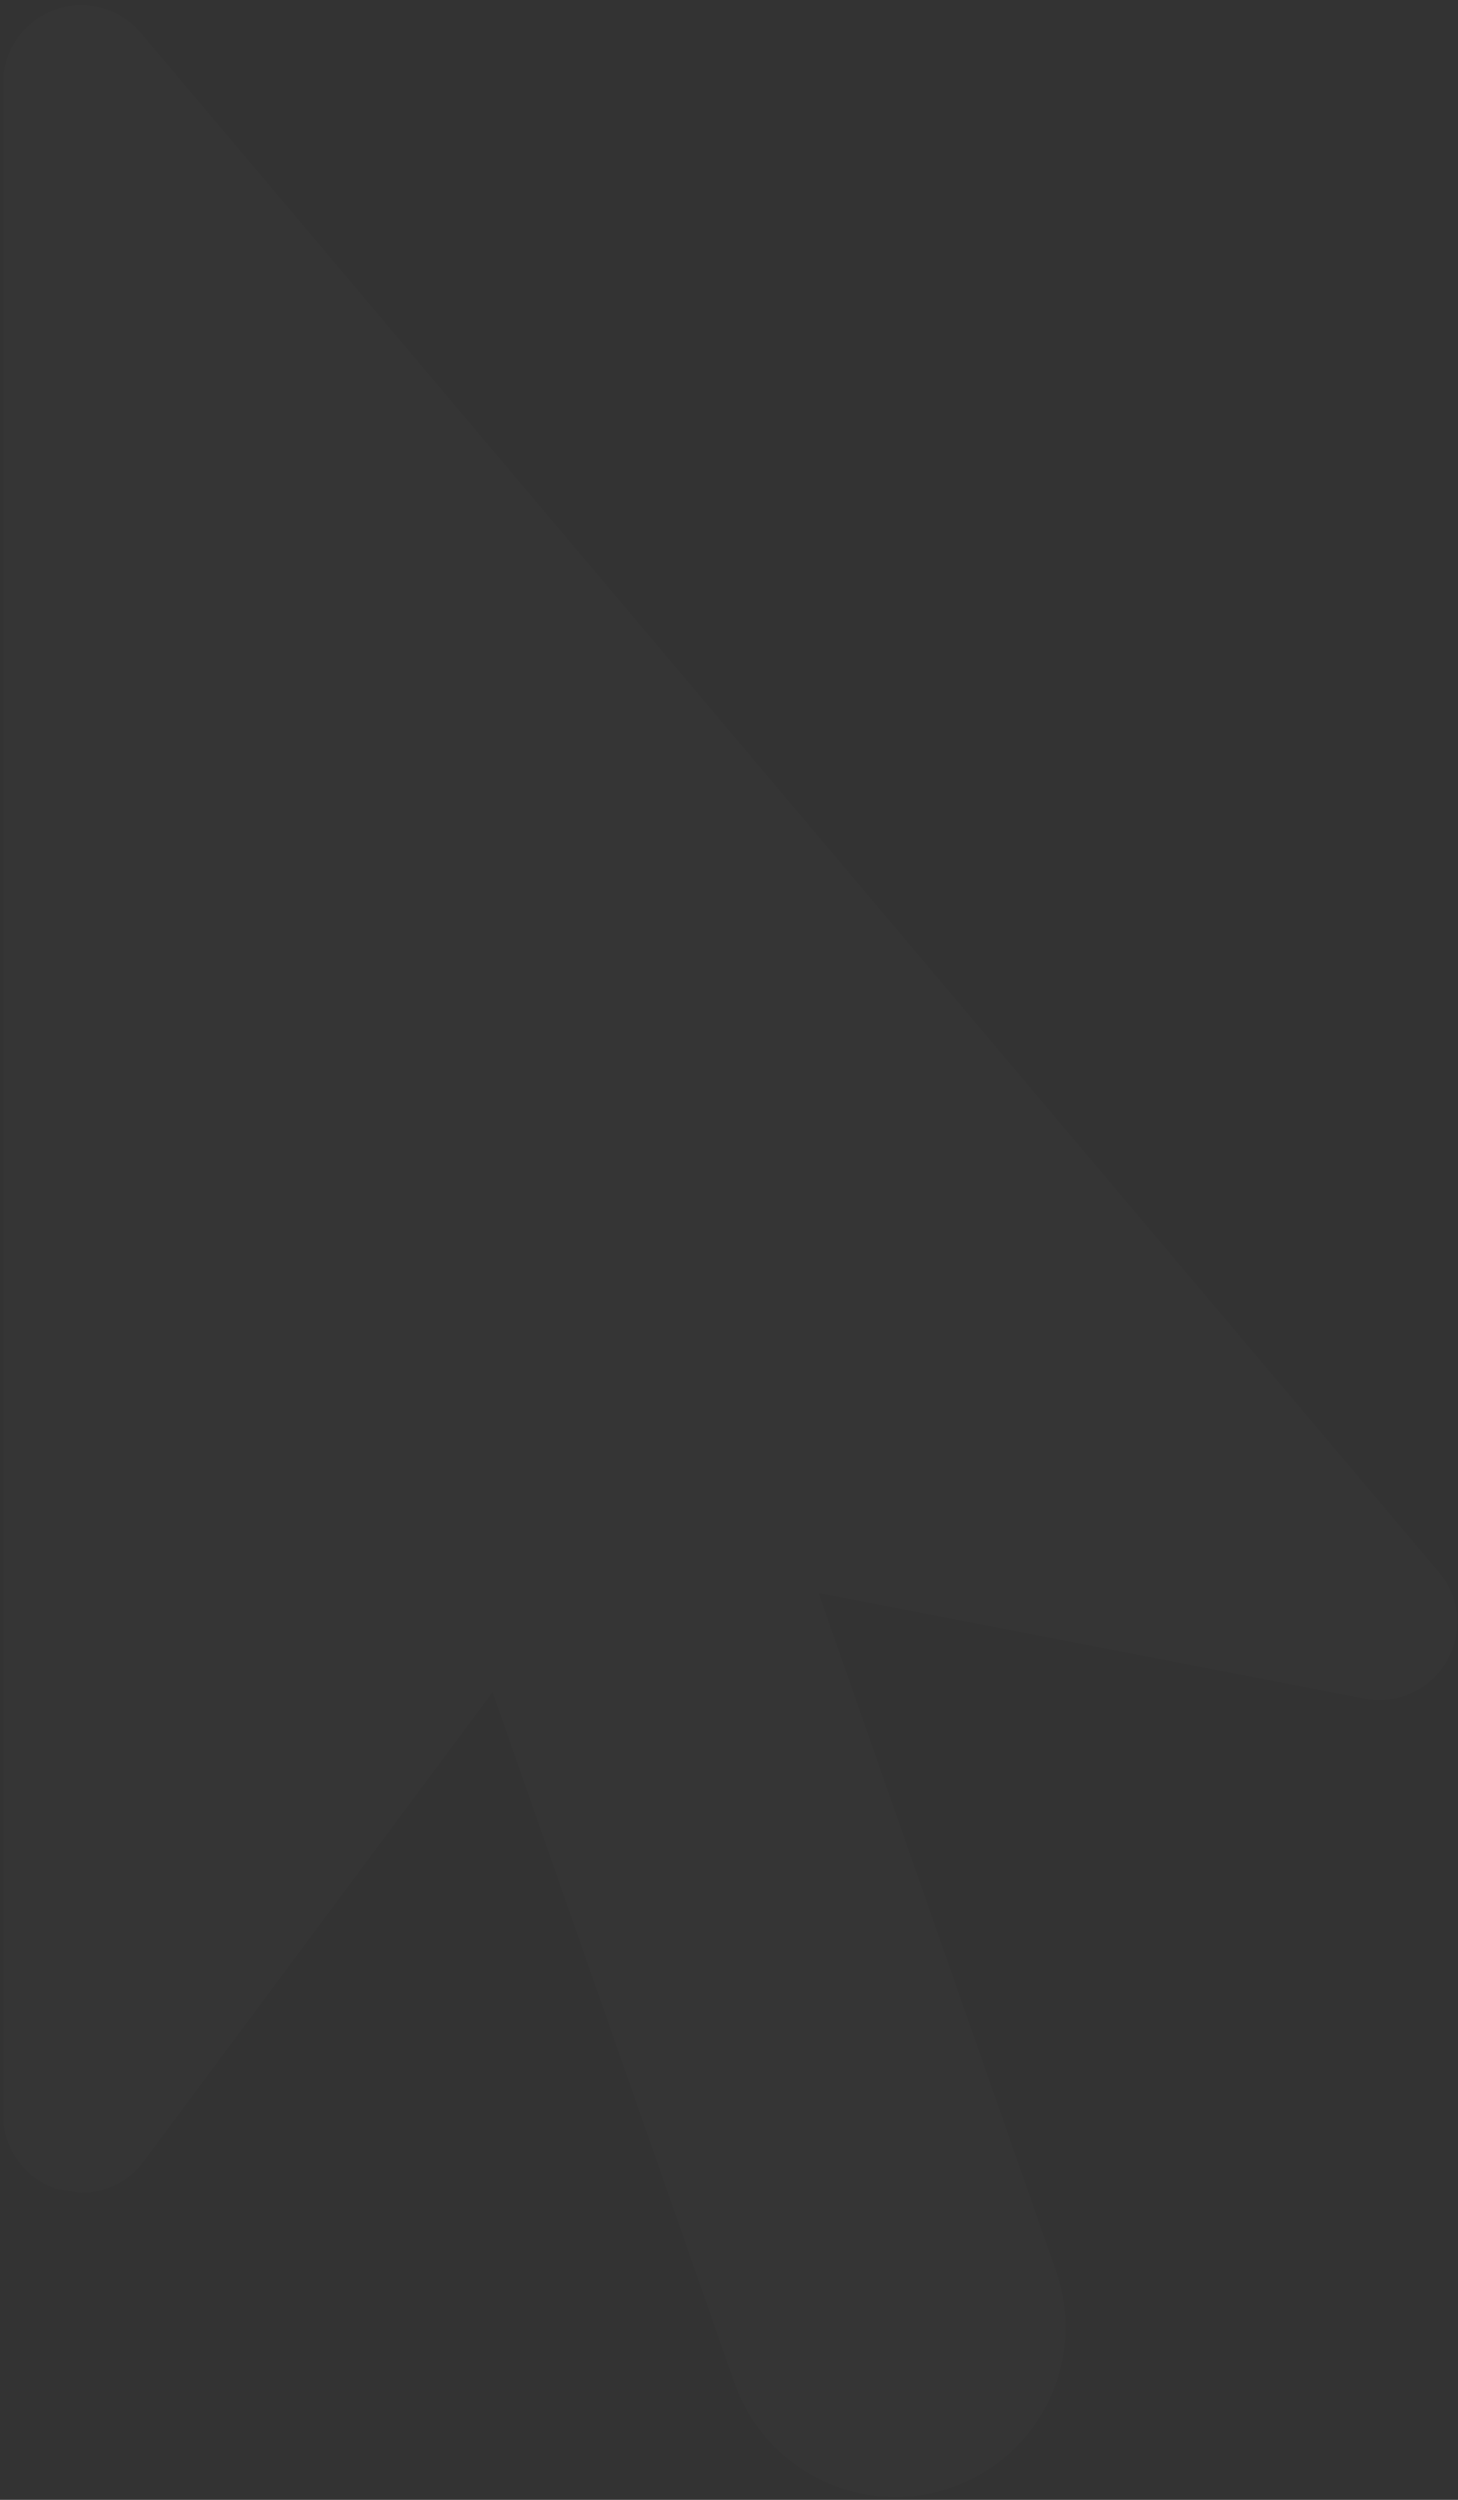 <?xml version="1.0" encoding="UTF-8" standalone="no"?>
<svg width="7px" height="12px" viewBox="0 0 7 12" version="1.1" xmlns="http://www.w3.org/2000/svg" xmlns:xlink="http://www.w3.org/1999/xlink">
    <rect x="0" y="0" width="7" height="12" fill="#333333" stroke="none"/>
    <!-- Generator: Sketch 3.7.2 (28276) - http://www.bohemiancoding.com/sketch -->
    <title>Shape</title>
    <desc>Created with Sketch.</desc>
    <defs></defs>
    <g id="Page-1" stroke="none" stroke-width="1" fill="none" fill-rule="evenodd" opacity="0.008">
        <path d="M6.907,7.546 L0.676,0.158 C0.575,0.037 0.408,-0.007 0.261,0.048 C0.114,0.102 0.015,0.242 0.015,0.399 L0.015,10.152 C0.015,10.314 0.118,10.456 0.272,10.508 L0.389,10.526 C0.506,10.526 0.618,10.473 0.69,10.375 L2.365,8.123 L3.527,11.441 C3.677,11.865 4.143,12.09 4.568,11.941 C4.993,11.793 5.219,11.328 5.07,10.902 L3.93,7.647 L6.551,8.154 C6.709,8.185 6.865,8.111 6.945,7.976 C7.025,7.838 7.012,7.667 6.907,7.546 L6.907,7.546 Z" id="Shape" fill="#FFFFFF"></path>
    </g>
</svg>